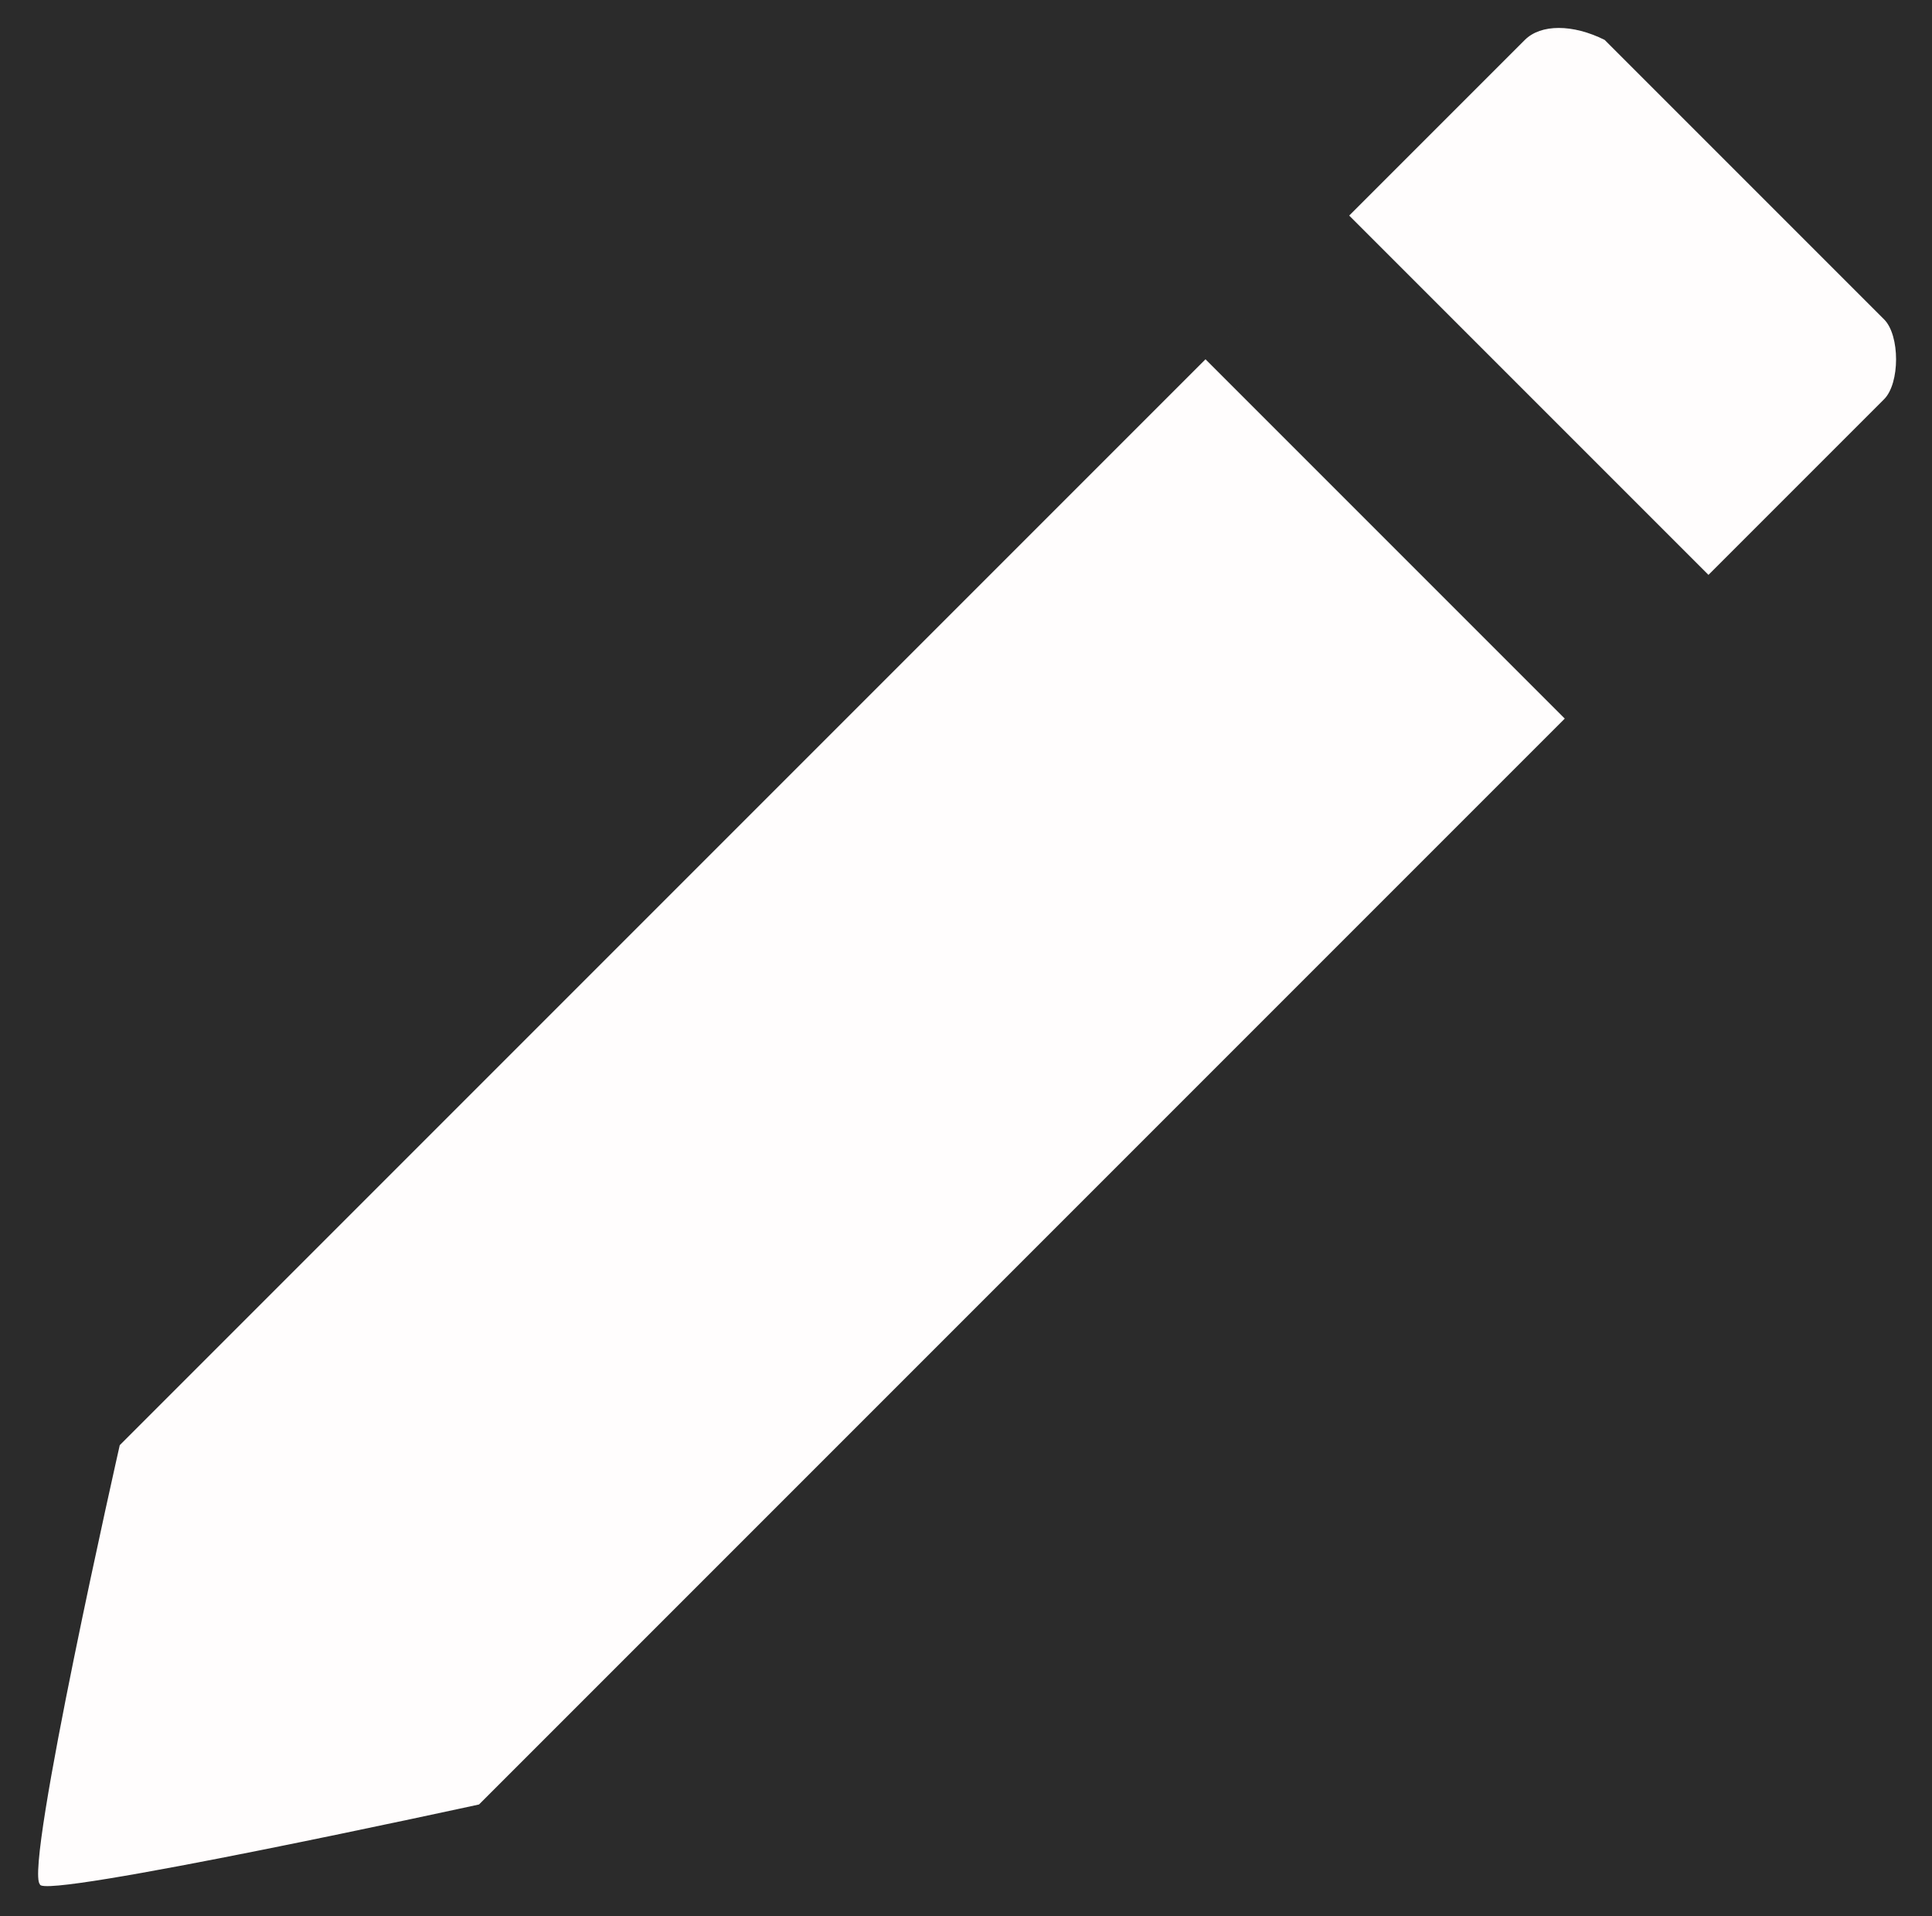 <?xml version="1.0" encoding="utf-8"?>
<!-- Generator: Adobe Illustrator 19.0.0, SVG Export Plug-In . SVG Version: 6.00 Build 0)  -->
<svg version="1.1" id="Camada_1" xmlns="http://www.w3.org/2000/svg" xmlns:xlink="http://www.w3.org/1999/xlink" x="0px" y="0px"
	 viewBox="-37 39.4 24.2 24" style="enable-background:new -37 39.4 24.2 24;" xml:space="preserve">
<style type="text/css">
	.st0{fill:#2B2B2B;}
	.st1{fill:#FFFDFD;}
</style>
<rect id="XMLID_50_" x="-37" y="39.4" class="st0" width="24.2" height="24"/>
<g id="XMLID_186_">
	<g id="XMLID_187_">
		<path id="XMLID_188_" class="st1" d="M-13.4,44.4l-2.2,2.2l-4.5-4.5l-1.8,1.8l4.5,4.5L-31,62c0,0-5.5,1.2-5.5,1
			c-0.2-0.2,1-5.5,1-5.5l17.6-17.6c0.2-0.2,0.6-0.2,1,0l3.5,3.5C-13.2,43.6-13.2,44.2-13.4,44.4z"/>
	</g>
</g>
</svg>
